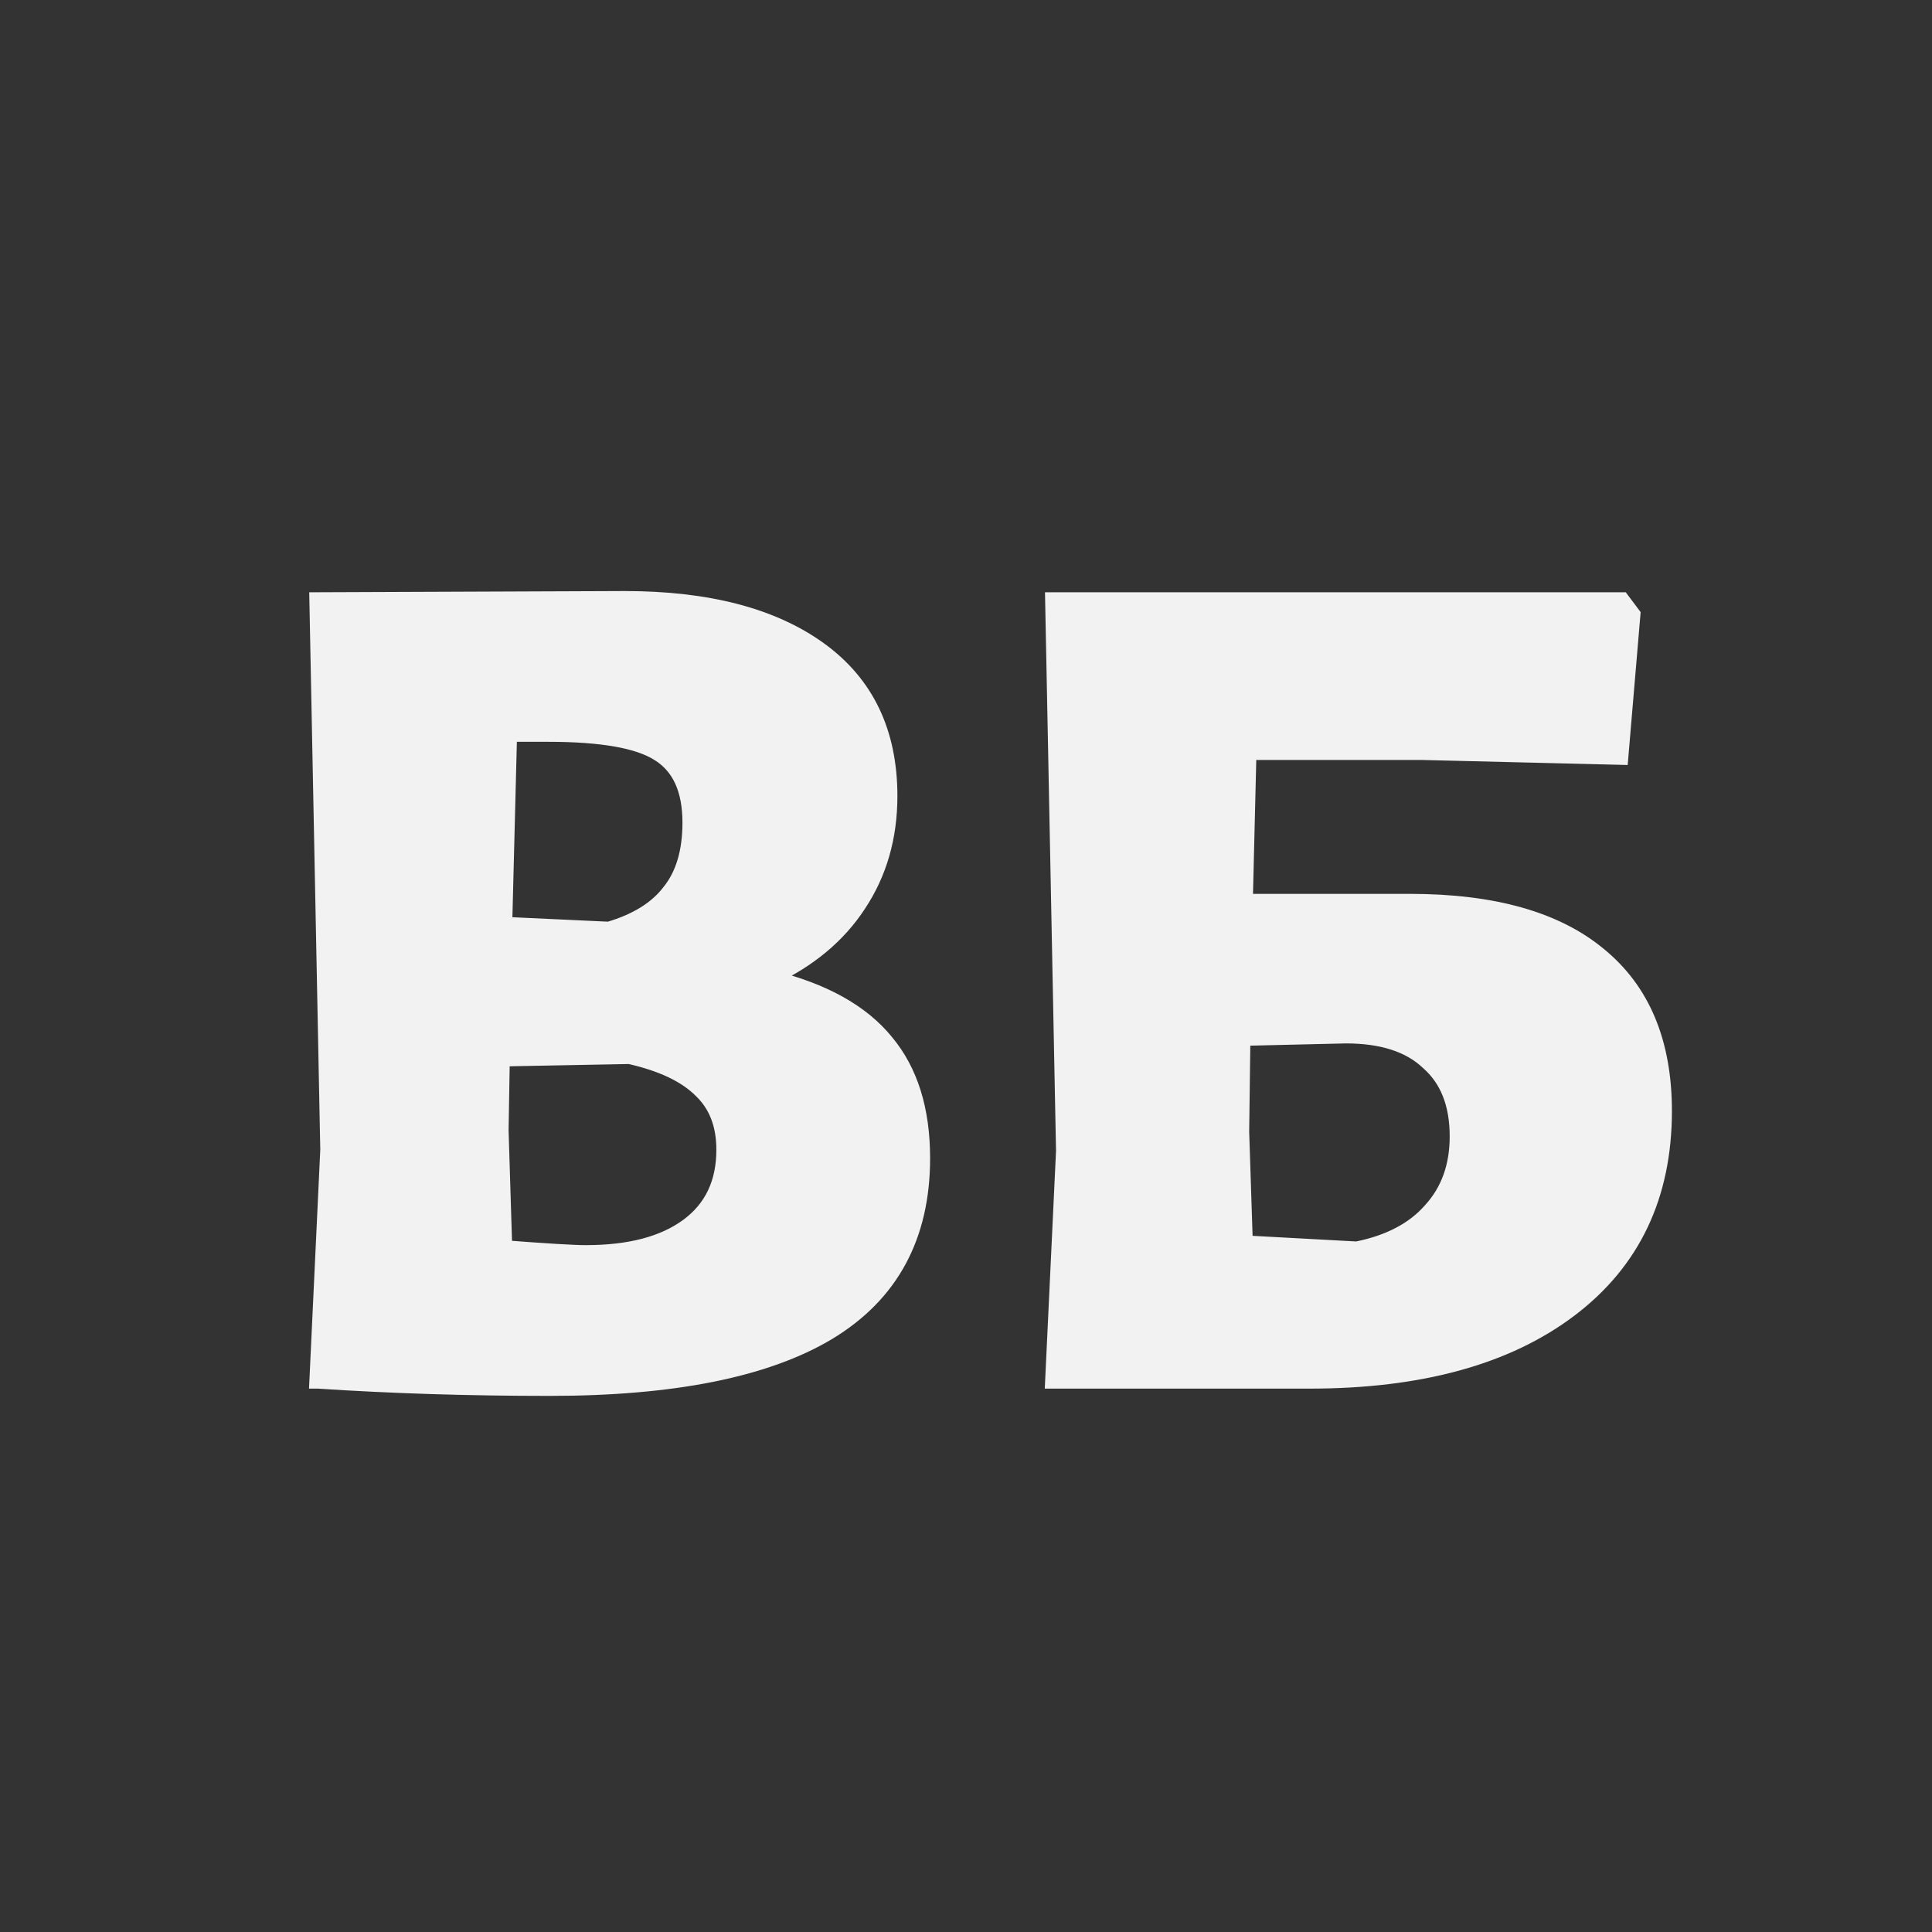 <svg width="512" height="512" viewBox="0 0 512 512" fill="none" xmlns="http://www.w3.org/2000/svg">
<rect width="512" height="512" fill="#333333"/>
<path d="M204.363 259.107C218.273 262.531 228.438 268.202 234.858 276.12C241.278 283.824 244.488 294.096 244.488 306.936C244.488 327.694 236.142 343.102 219.45 353.16C202.972 363.004 178.362 367.926 145.62 367.926C124.22 367.926 103.783 367.284 84.309 366H83.988L86.877 304.689L83.988 158.955L165.522 158.634C187.564 158.634 204.791 163.128 217.203 172.116C229.615 181.104 235.821 194.051 235.821 210.957C235.821 221.871 233.039 231.501 227.475 239.847C222.125 247.979 214.421 254.399 204.363 259.107ZM182.856 218.019C182.856 209.245 180.074 203.146 174.51 199.722C169.16 196.298 159.423 194.586 145.299 194.586H135.027L133.743 244.983L161.349 246.267C168.625 244.127 173.975 240.81 177.399 236.316C181.037 231.822 182.856 225.723 182.856 218.019ZM155.25 331.974C166.806 331.974 175.794 329.62 182.214 324.912C188.634 320.204 191.844 313.463 191.844 304.689C191.844 298.055 189.811 292.812 185.745 288.96C181.679 284.894 175.366 281.898 166.806 279.972L133.101 280.614L132.78 299.553L133.743 330.69C144.871 331.546 152.04 331.974 155.25 331.974ZM373.665 238.884C395.707 238.884 412.399 243.592 423.741 253.008C435.297 262.424 441.075 276.227 441.075 294.417C441.075 316.887 432.729 334.435 416.037 347.061C399.345 359.687 376.34 366 347.022 366H278.97L281.859 305.01L278.97 158.955H429.84L432.729 162.807L429.519 200.685L376.875 199.401H330.972L330.009 238.884H373.665ZM359.541 331.011C368.101 329.299 374.628 325.875 379.122 320.739C383.83 315.603 386.184 309.076 386.184 301.158C386.184 292.598 383.616 286.071 378.48 281.577C373.558 276.869 366.282 274.515 356.652 274.515L329.367 275.157L329.046 299.874L330.009 329.406L359.541 331.011Z" fill="#F2F2F2"/>
<path d="M204.363 259.107L203.515 257.296L198.387 259.696L203.885 261.049L204.363 259.107ZM234.858 276.12L233.304 277.38L233.313 277.39L233.321 277.4L234.858 276.12ZM219.45 353.16L220.476 354.877L220.482 354.873L219.45 353.16ZM84.309 366L84.441 364.004L84.375 364H84.309V366ZM83.988 366L81.99 365.906L81.891 368H83.988V366ZM86.877 304.689L88.875 304.783L88.878 304.716L88.876 304.649L86.877 304.689ZM83.988 158.955L83.98 156.955L81.948 156.963L81.988 158.995L83.988 158.955ZM165.522 158.634V156.634L165.514 156.634L165.522 158.634ZM217.203 172.116L216.03 173.736V173.736L217.203 172.116ZM227.475 239.847L225.811 238.738L225.804 238.748L227.475 239.847ZM174.51 199.722L173.432 201.407L173.447 201.416L173.462 201.425L174.51 199.722ZM135.027 194.586V192.586H133.077L133.028 194.535L135.027 194.586ZM133.743 244.983L131.744 244.932L131.694 246.89L133.65 246.981L133.743 244.983ZM161.349 246.267L161.256 248.265L161.591 248.28L161.913 248.186L161.349 246.267ZM177.399 236.316L175.844 235.058L175.826 235.08L175.808 235.104L177.399 236.316ZM185.745 288.96L184.331 290.374L184.35 290.393L184.369 290.412L185.745 288.96ZM166.806 279.972L167.245 278.021L167.009 277.968L166.768 277.972L166.806 279.972ZM133.101 280.614L133.063 278.614L131.134 278.651L131.101 280.58L133.101 280.614ZM132.78 299.553L130.78 299.519L130.779 299.567L130.781 299.615L132.78 299.553ZM133.743 330.69L131.744 330.752L131.799 332.546L133.59 332.684L133.743 330.69ZM203.885 261.049C217.539 264.41 227.251 269.913 233.304 277.38L236.411 274.86C229.625 266.491 219.007 260.652 204.841 257.165L203.885 261.049ZM233.321 277.4C239.366 284.654 242.488 294.43 242.488 306.936H246.488C246.488 293.762 243.19 282.994 236.394 274.84L233.321 277.4ZM242.488 306.936C242.488 327.048 234.463 341.779 218.418 351.447L220.482 354.873C237.821 344.425 246.488 328.34 246.488 306.936H242.488ZM218.424 351.443C202.405 361.013 178.225 365.926 145.62 365.926V369.926C178.499 369.926 203.539 364.995 220.476 354.877L218.424 351.443ZM145.62 365.926C124.26 365.926 103.867 365.285 84.441 364.004L84.177 367.996C103.699 369.283 124.18 369.926 145.62 369.926V365.926ZM84.309 364H83.988V368H84.309V364ZM85.986 366.094L88.875 304.783L84.879 304.595L81.99 365.906L85.986 366.094ZM88.876 304.649L85.987 158.915L81.988 158.995L84.877 304.729L88.876 304.649ZM83.996 160.955L165.53 160.634L165.514 156.634L83.98 156.955L83.996 160.955ZM165.522 160.634C187.32 160.634 204.079 165.082 216.03 173.736L218.376 170.496C205.503 161.174 187.808 156.634 165.522 156.634V160.634ZM216.03 173.736C227.863 182.305 233.821 194.615 233.821 210.957H237.821C237.821 193.486 231.367 179.903 218.376 170.496L216.03 173.736ZM233.821 210.957C233.821 221.512 231.136 230.749 225.811 238.738L229.139 240.956C234.941 232.253 237.821 222.23 237.821 210.957H233.821ZM225.804 238.748C220.685 246.529 213.286 252.722 203.515 257.296L205.211 260.918C215.555 256.076 223.565 249.429 229.146 240.946L225.804 238.748ZM184.856 218.019C184.856 208.818 181.91 201.928 175.558 198.019L173.462 201.425C178.238 204.364 180.856 209.672 180.856 218.019H184.856ZM175.588 198.037C172.601 196.126 168.541 194.779 163.541 193.9C158.521 193.018 152.432 192.586 145.299 192.586V196.586C152.29 196.586 158.131 197.01 162.848 197.84C167.586 198.673 171.068 199.894 173.432 201.407L175.588 198.037ZM145.299 192.586H135.027V196.586H145.299V192.586ZM133.028 194.535L131.744 244.932L135.742 245.034L137.026 194.637L133.028 194.535ZM133.65 246.981L161.256 248.265L161.442 244.269L133.836 242.985L133.65 246.981ZM161.913 248.186C169.46 245.966 175.232 242.46 178.99 237.528L175.808 235.104C172.718 239.16 167.79 242.288 160.785 244.348L161.913 248.186ZM178.953 237.574C182.963 232.621 184.856 226.028 184.856 218.019H180.856C180.856 225.418 179.111 231.023 175.844 235.058L178.953 237.574ZM155.25 333.974C167.047 333.974 176.51 331.575 183.397 326.525L181.031 323.299C175.078 327.665 166.565 329.974 155.25 329.974V333.974ZM183.397 326.525C190.388 321.398 193.844 314.025 193.844 304.689H189.844C189.844 312.901 186.88 319.01 181.031 323.299L183.397 326.525ZM193.844 304.689C193.844 297.616 191.658 291.807 187.12 287.508L184.369 290.412C187.963 293.817 189.844 298.494 189.844 304.689H193.844ZM187.159 287.546C182.719 283.106 175.994 279.989 167.245 278.021L166.367 281.923C174.738 283.807 180.638 286.682 184.331 290.374L187.159 287.546ZM166.768 277.972L133.063 278.614L133.139 282.614L166.844 281.972L166.768 277.972ZM131.101 280.58L130.78 299.519L134.78 299.587L135.101 280.648L131.101 280.58ZM130.781 299.615L131.744 330.752L135.742 330.628L134.779 299.491L130.781 299.615ZM133.59 332.684C144.696 333.538 151.948 333.974 155.25 333.974V329.974C152.132 329.974 145.045 329.554 133.896 328.696L133.59 332.684ZM423.741 253.008L422.464 254.547L422.471 254.553L422.478 254.558L423.741 253.008ZM416.037 347.061L417.244 348.656L416.037 347.061ZM278.97 366L276.973 365.905L276.873 368H278.97V366ZM281.859 305.01L283.857 305.105L283.86 305.038L283.859 304.97L281.859 305.01ZM278.97 158.955V156.955H276.93L276.971 158.995L278.97 158.955ZM429.84 158.955L431.44 157.755L430.84 156.955H429.84V158.955ZM432.729 162.807L434.722 162.976L434.787 162.217L434.329 161.607L432.729 162.807ZM429.519 200.685L429.471 202.684L431.353 202.73L431.512 200.854L429.519 200.685ZM376.875 199.401L376.924 197.402L376.9 197.401H376.875V199.401ZM330.972 199.401V197.401H329.021L328.973 199.352L330.972 199.401ZM330.009 238.884L328.01 238.835L327.96 240.884H330.009V238.884ZM359.541 331.011L359.433 333.008L359.685 333.022L359.934 332.972L359.541 331.011ZM379.122 320.739L377.648 319.388L377.632 319.405L377.617 319.422L379.122 320.739ZM378.48 281.577L377.098 283.022L377.13 283.053L377.163 283.082L378.48 281.577ZM356.652 274.515V272.515H356.629L356.605 272.516L356.652 274.515ZM329.367 275.157L329.32 273.158L327.393 273.203L327.367 275.131L329.367 275.157ZM329.046 299.874L327.046 299.848L327.046 299.894L327.047 299.939L329.046 299.874ZM330.009 329.406L328.01 329.471L328.07 331.304L329.901 331.403L330.009 329.406ZM373.665 240.884C395.463 240.884 411.621 245.545 422.464 254.547L425.019 251.469C413.177 241.639 395.951 236.884 373.665 236.884V240.884ZM422.478 254.558C433.465 263.511 439.075 276.682 439.075 294.417H443.075C443.075 275.772 437.129 261.337 425.005 251.458L422.478 254.558ZM439.075 294.417C439.075 316.314 430.982 333.249 414.831 345.466L417.244 348.656C434.477 335.621 443.075 317.46 443.075 294.417H439.075ZM414.831 345.466C398.601 357.742 376.075 364 347.022 364V368C376.605 368 400.089 361.632 417.244 348.656L414.831 345.466ZM347.022 364H278.97V368H347.022V364ZM280.968 366.095L283.857 305.105L279.862 304.915L276.973 365.905L280.968 366.095ZM283.859 304.97L280.97 158.915L276.971 158.995L279.86 305.05L283.859 304.97ZM278.97 160.955H429.84V156.955H278.97V160.955ZM428.24 160.155L431.129 164.007L434.329 161.607L431.44 157.755L428.24 160.155ZM430.736 162.638L427.526 200.516L431.512 200.854L434.722 162.976L430.736 162.638ZM429.568 198.686L376.924 197.402L376.827 201.4L429.471 202.684L429.568 198.686ZM376.875 197.401H330.972V201.401H376.875V197.401ZM328.973 199.352L328.01 238.835L332.009 238.933L332.972 199.45L328.973 199.352ZM330.009 240.884H373.665V236.884H330.009V240.884ZM359.934 332.972C368.804 331.198 375.771 327.606 380.627 322.056L377.617 319.422C373.485 324.144 367.399 327.4 359.149 329.05L359.934 332.972ZM380.597 322.09C385.689 316.535 388.184 309.503 388.184 301.158H384.184C384.184 308.649 381.971 314.671 377.648 319.388L380.597 322.09ZM388.184 301.158C388.184 292.179 385.474 285.039 379.797 280.072L377.163 283.082C381.759 287.103 384.184 293.017 384.184 301.158H388.184ZM379.863 280.132C374.438 274.943 366.583 272.515 356.652 272.515V276.515C365.981 276.515 372.678 278.795 377.098 283.022L379.863 280.132ZM356.605 272.516L329.32 273.158L329.414 277.156L356.699 276.514L356.605 272.516ZM327.367 275.131L327.046 299.848L331.046 299.9L331.367 275.183L327.367 275.131ZM327.047 299.939L328.01 329.471L332.008 329.341L331.045 299.809L327.047 299.939ZM329.901 331.403L359.433 333.008L359.65 329.014L330.118 327.409L329.901 331.403Z" fill="#F2F2F2"/>
</svg>
